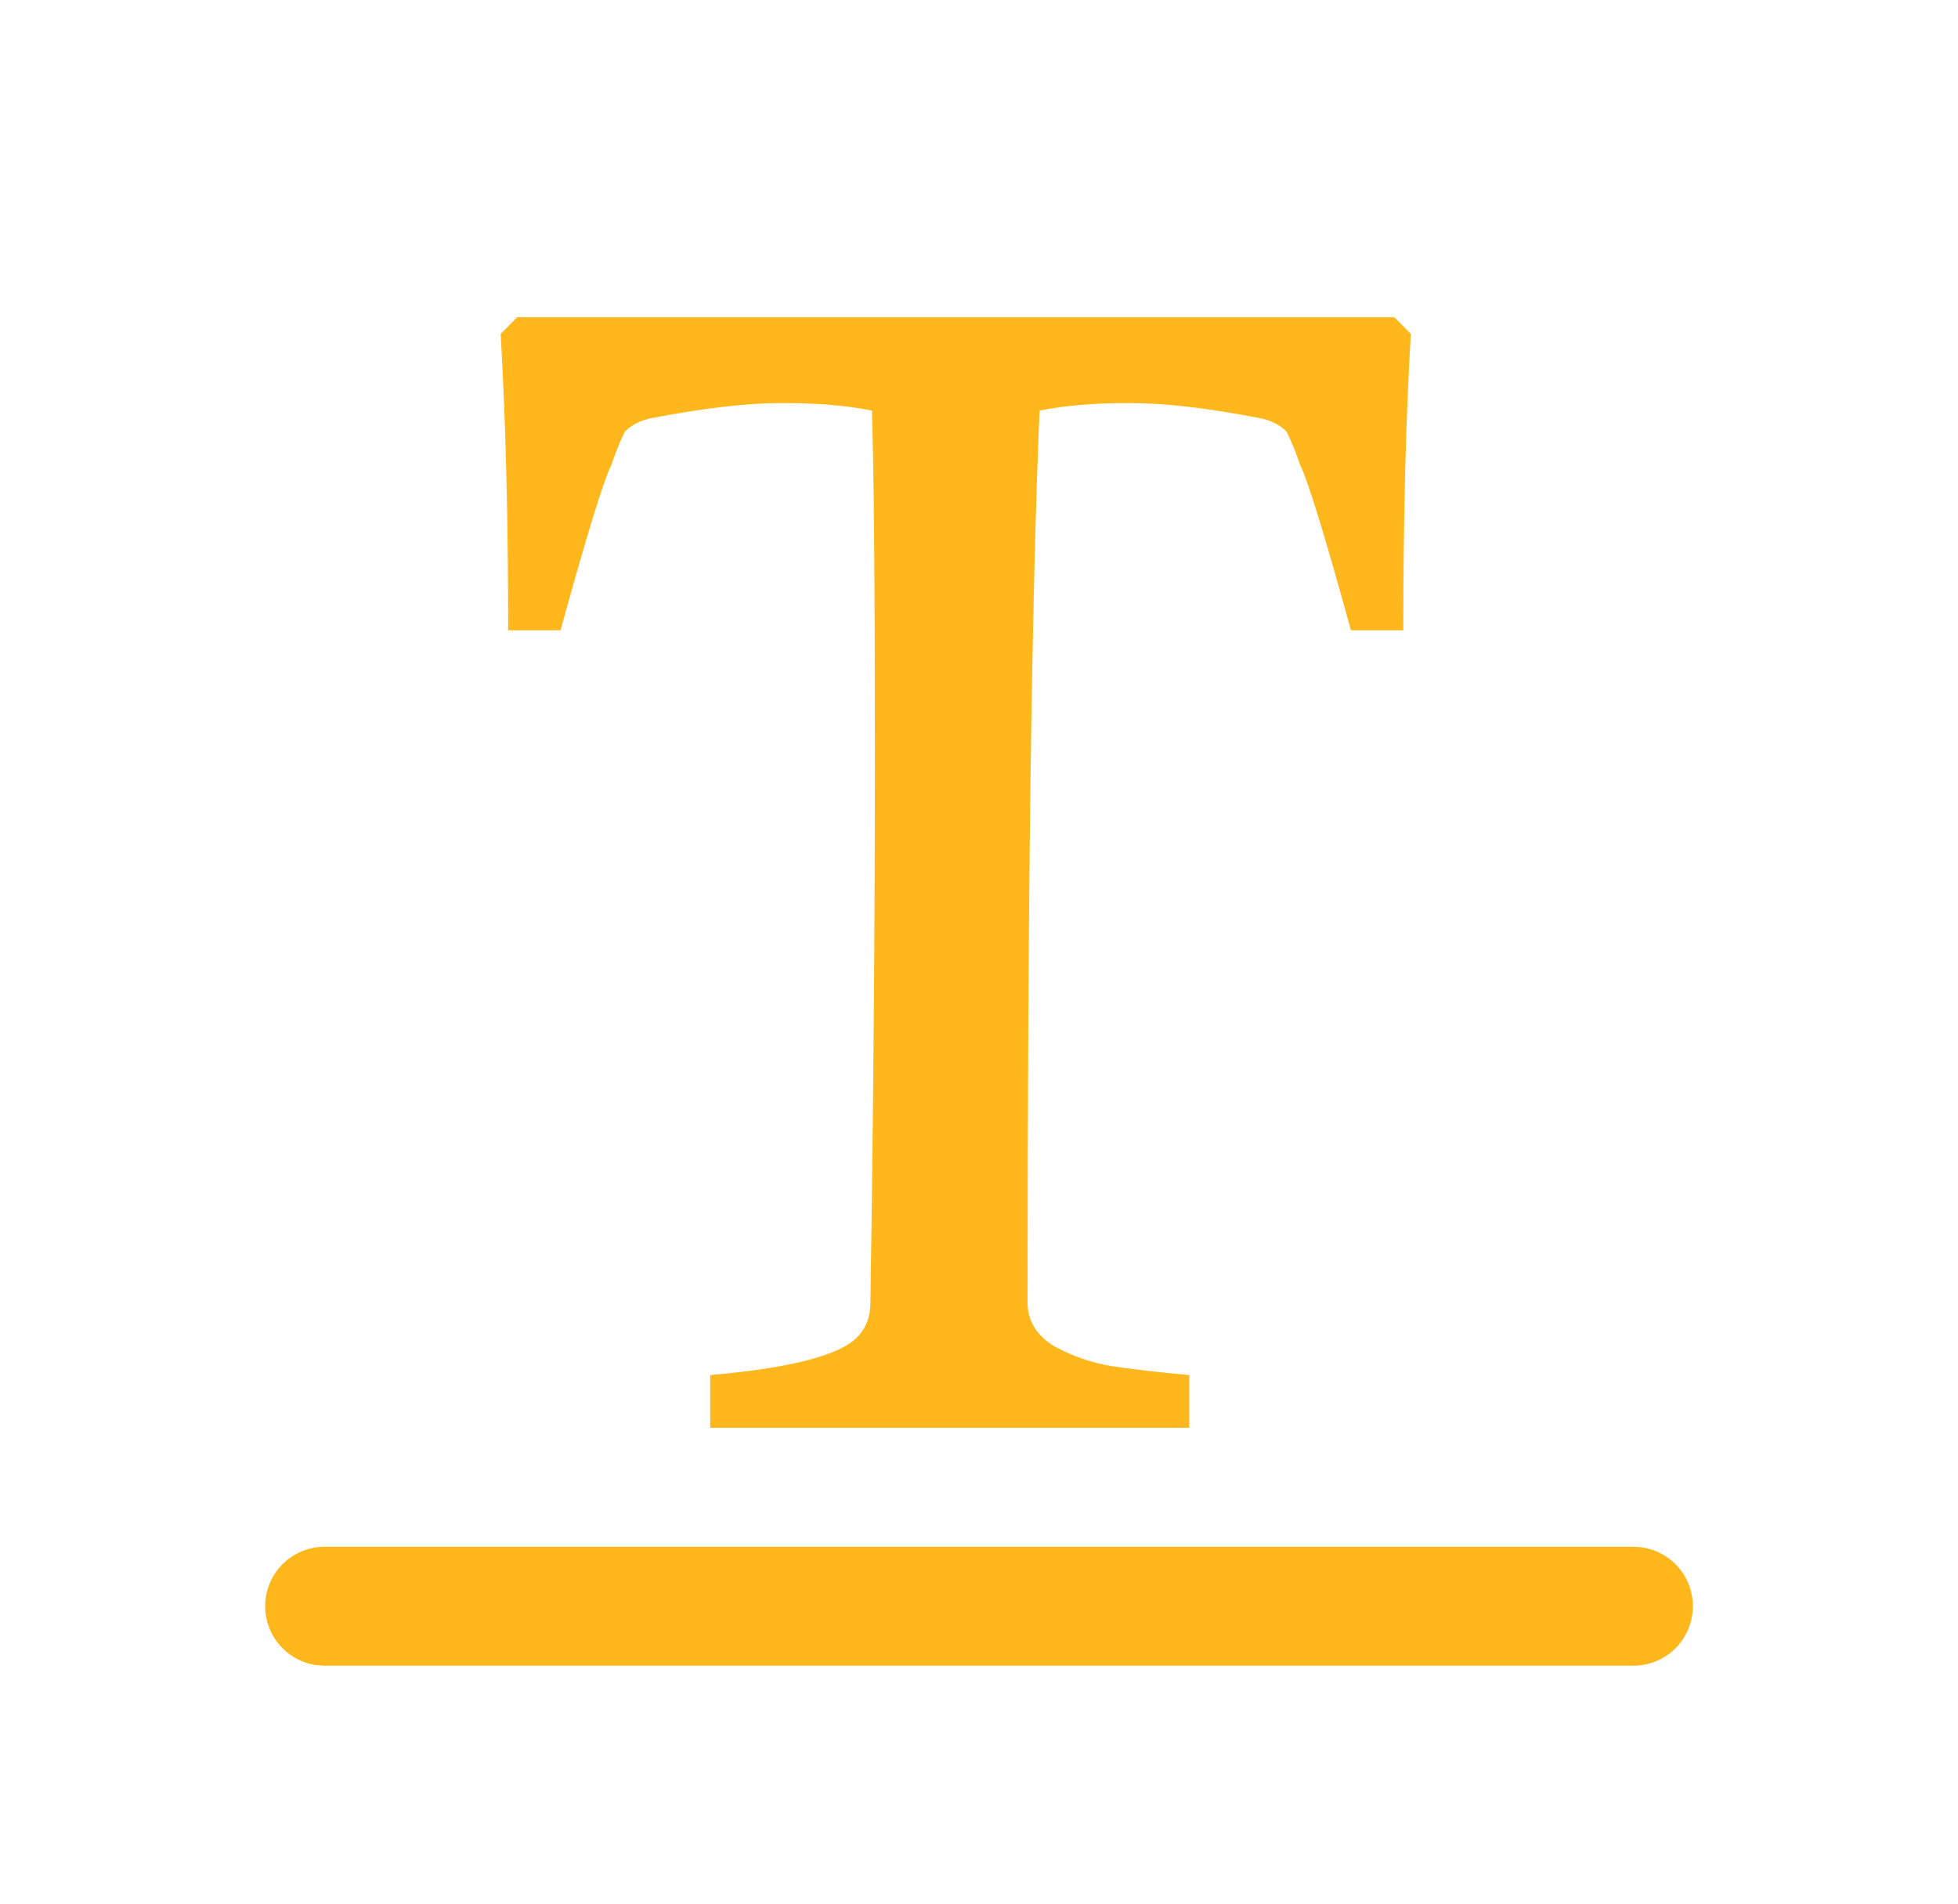 <svg width="36" height="35" viewBox="0 0 36 35" fill="none" xmlns="http://www.w3.org/2000/svg">
<path d="M31.125 29.531C31.125 29.821 31.01 30.099 30.805 30.305C30.599 30.51 30.321 30.625 30.031 30.625H5.969C5.679 30.625 5.4 30.51 5.195 30.305C4.99 30.099 4.875 29.821 4.875 29.531C4.875 29.241 4.99 28.963 5.195 28.758C5.4 28.553 5.679 28.438 5.969 28.438H30.031C30.321 28.438 30.599 28.553 30.805 28.758C31.01 28.963 31.125 29.241 31.125 29.531Z" fill="#FFB71C"/>
<path d="M9.205 6.138L9.508 5.833H25.636L25.939 6.138C25.847 7.705 25.801 9.522 25.801 11.588H24.838C24.361 9.854 24.049 8.84 23.902 8.544C23.829 8.323 23.746 8.12 23.655 7.936C23.526 7.807 23.361 7.724 23.159 7.687C22.205 7.502 21.407 7.41 20.765 7.41C20.122 7.41 19.572 7.456 19.113 7.549C18.967 11.034 18.893 16.503 18.893 23.954C18.893 24.286 19.058 24.553 19.389 24.756C19.737 24.941 20.086 25.06 20.434 25.116C20.783 25.171 21.26 25.226 21.866 25.282V26.25H13.058V25.282C14.526 25.153 15.425 24.922 15.755 24.59C15.921 24.424 16.003 24.212 16.003 23.954C16.058 20.376 16.086 17.028 16.086 13.912C16.086 10.776 16.067 8.655 16.031 7.549C15.572 7.456 15.022 7.41 14.379 7.41C13.737 7.41 12.939 7.502 11.985 7.687C11.783 7.724 11.618 7.807 11.489 7.936C11.398 8.12 11.315 8.323 11.242 8.544C11.095 8.84 10.783 9.854 10.306 11.588H9.343C9.343 9.522 9.297 7.705 9.205 6.138Z" fill="#FFB71C"/>
</svg>
